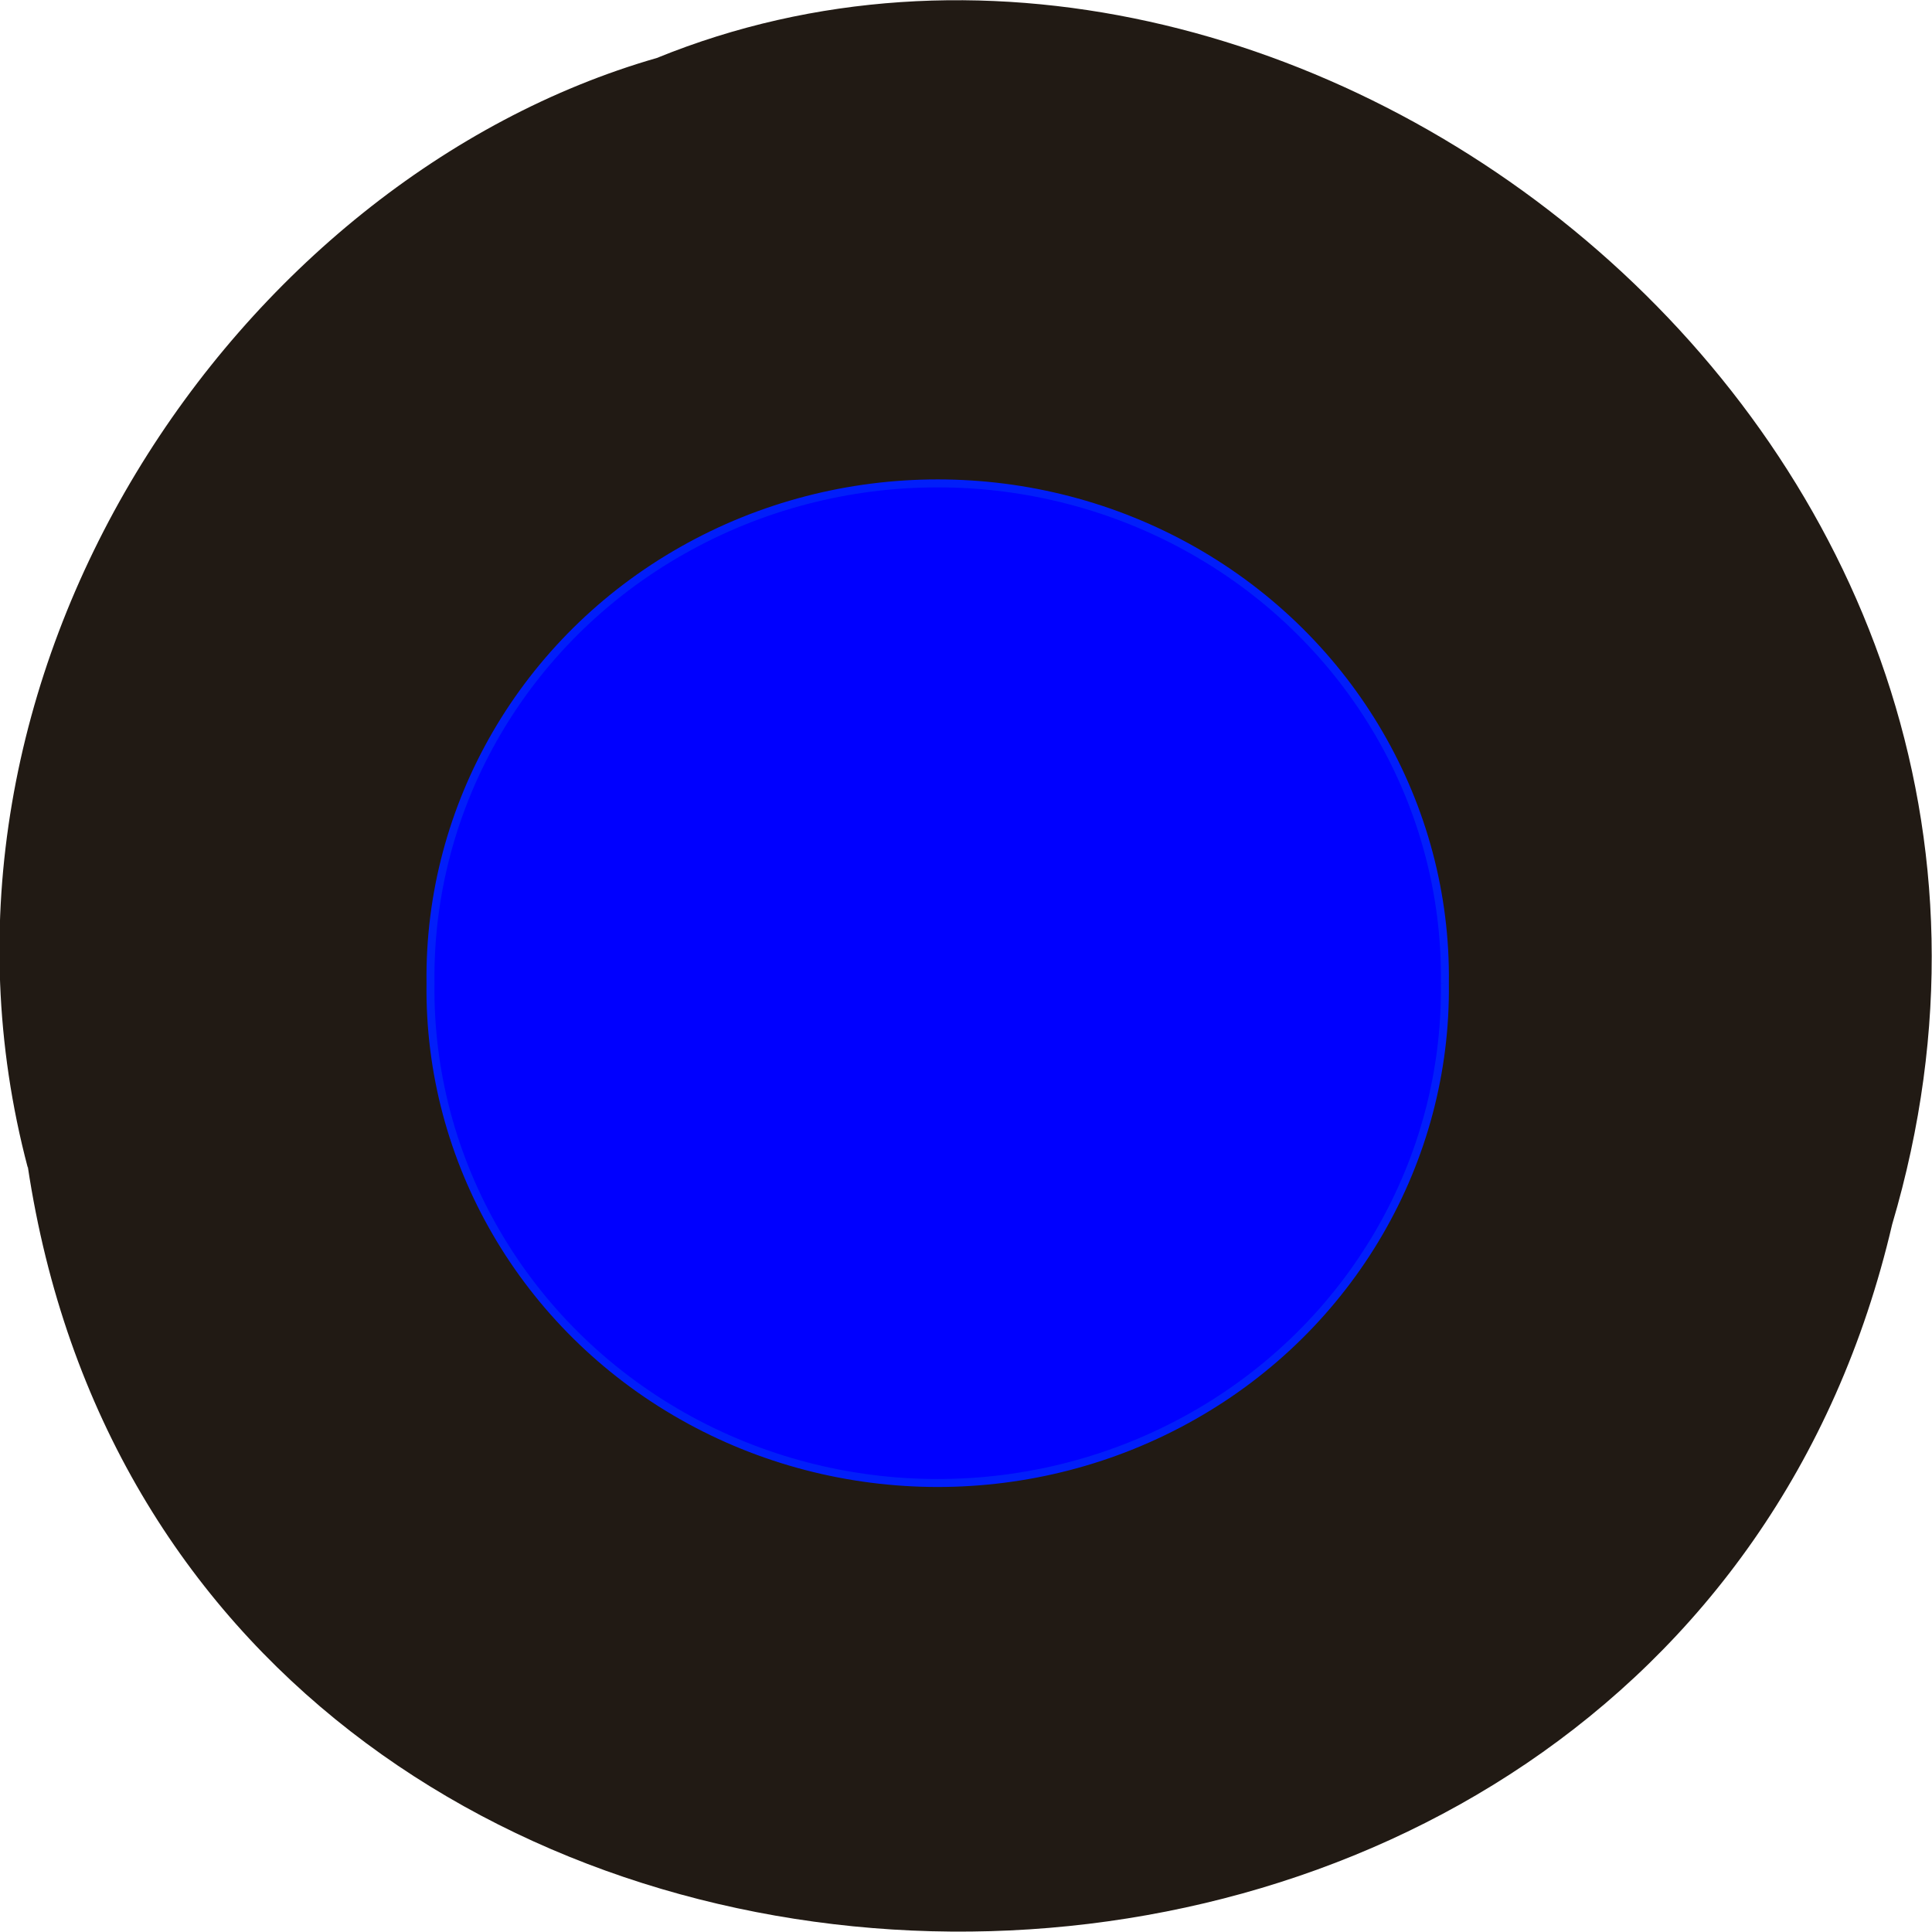 <svg xmlns="http://www.w3.org/2000/svg" viewBox="0 0 16 16"><path d="m 0.23 9.66 c 1.24 8.24 13.57 8.49 15.44 0.48 c 1.92 -6.49 -5 -11.79 -10.23 -9.66 c -3.48 1 -6.29 5.11 -5.21 9.19" style="fill:#211a14"/><path d="m 211.3 156.4 c 0.29 22.31 -11.79 43.1 -31.59 54.3 c -19.8 11.22 -44.3 11.22 -64.1 0 c -19.8 -11.22 -31.89 -31.99 -31.59 -54.3 c -0.29 -22.31 11.79 -43.1 31.59 -54.3 c 19.8 -11.22 44.3 -11.22 64.1 0 c 19.8 11.22 31.89 31.99 31.59 54.3" transform="matrix(0.066 0 0 0.066 -1.98 -2.18)" style="fill:#00f;stroke:#011efa"/></svg>